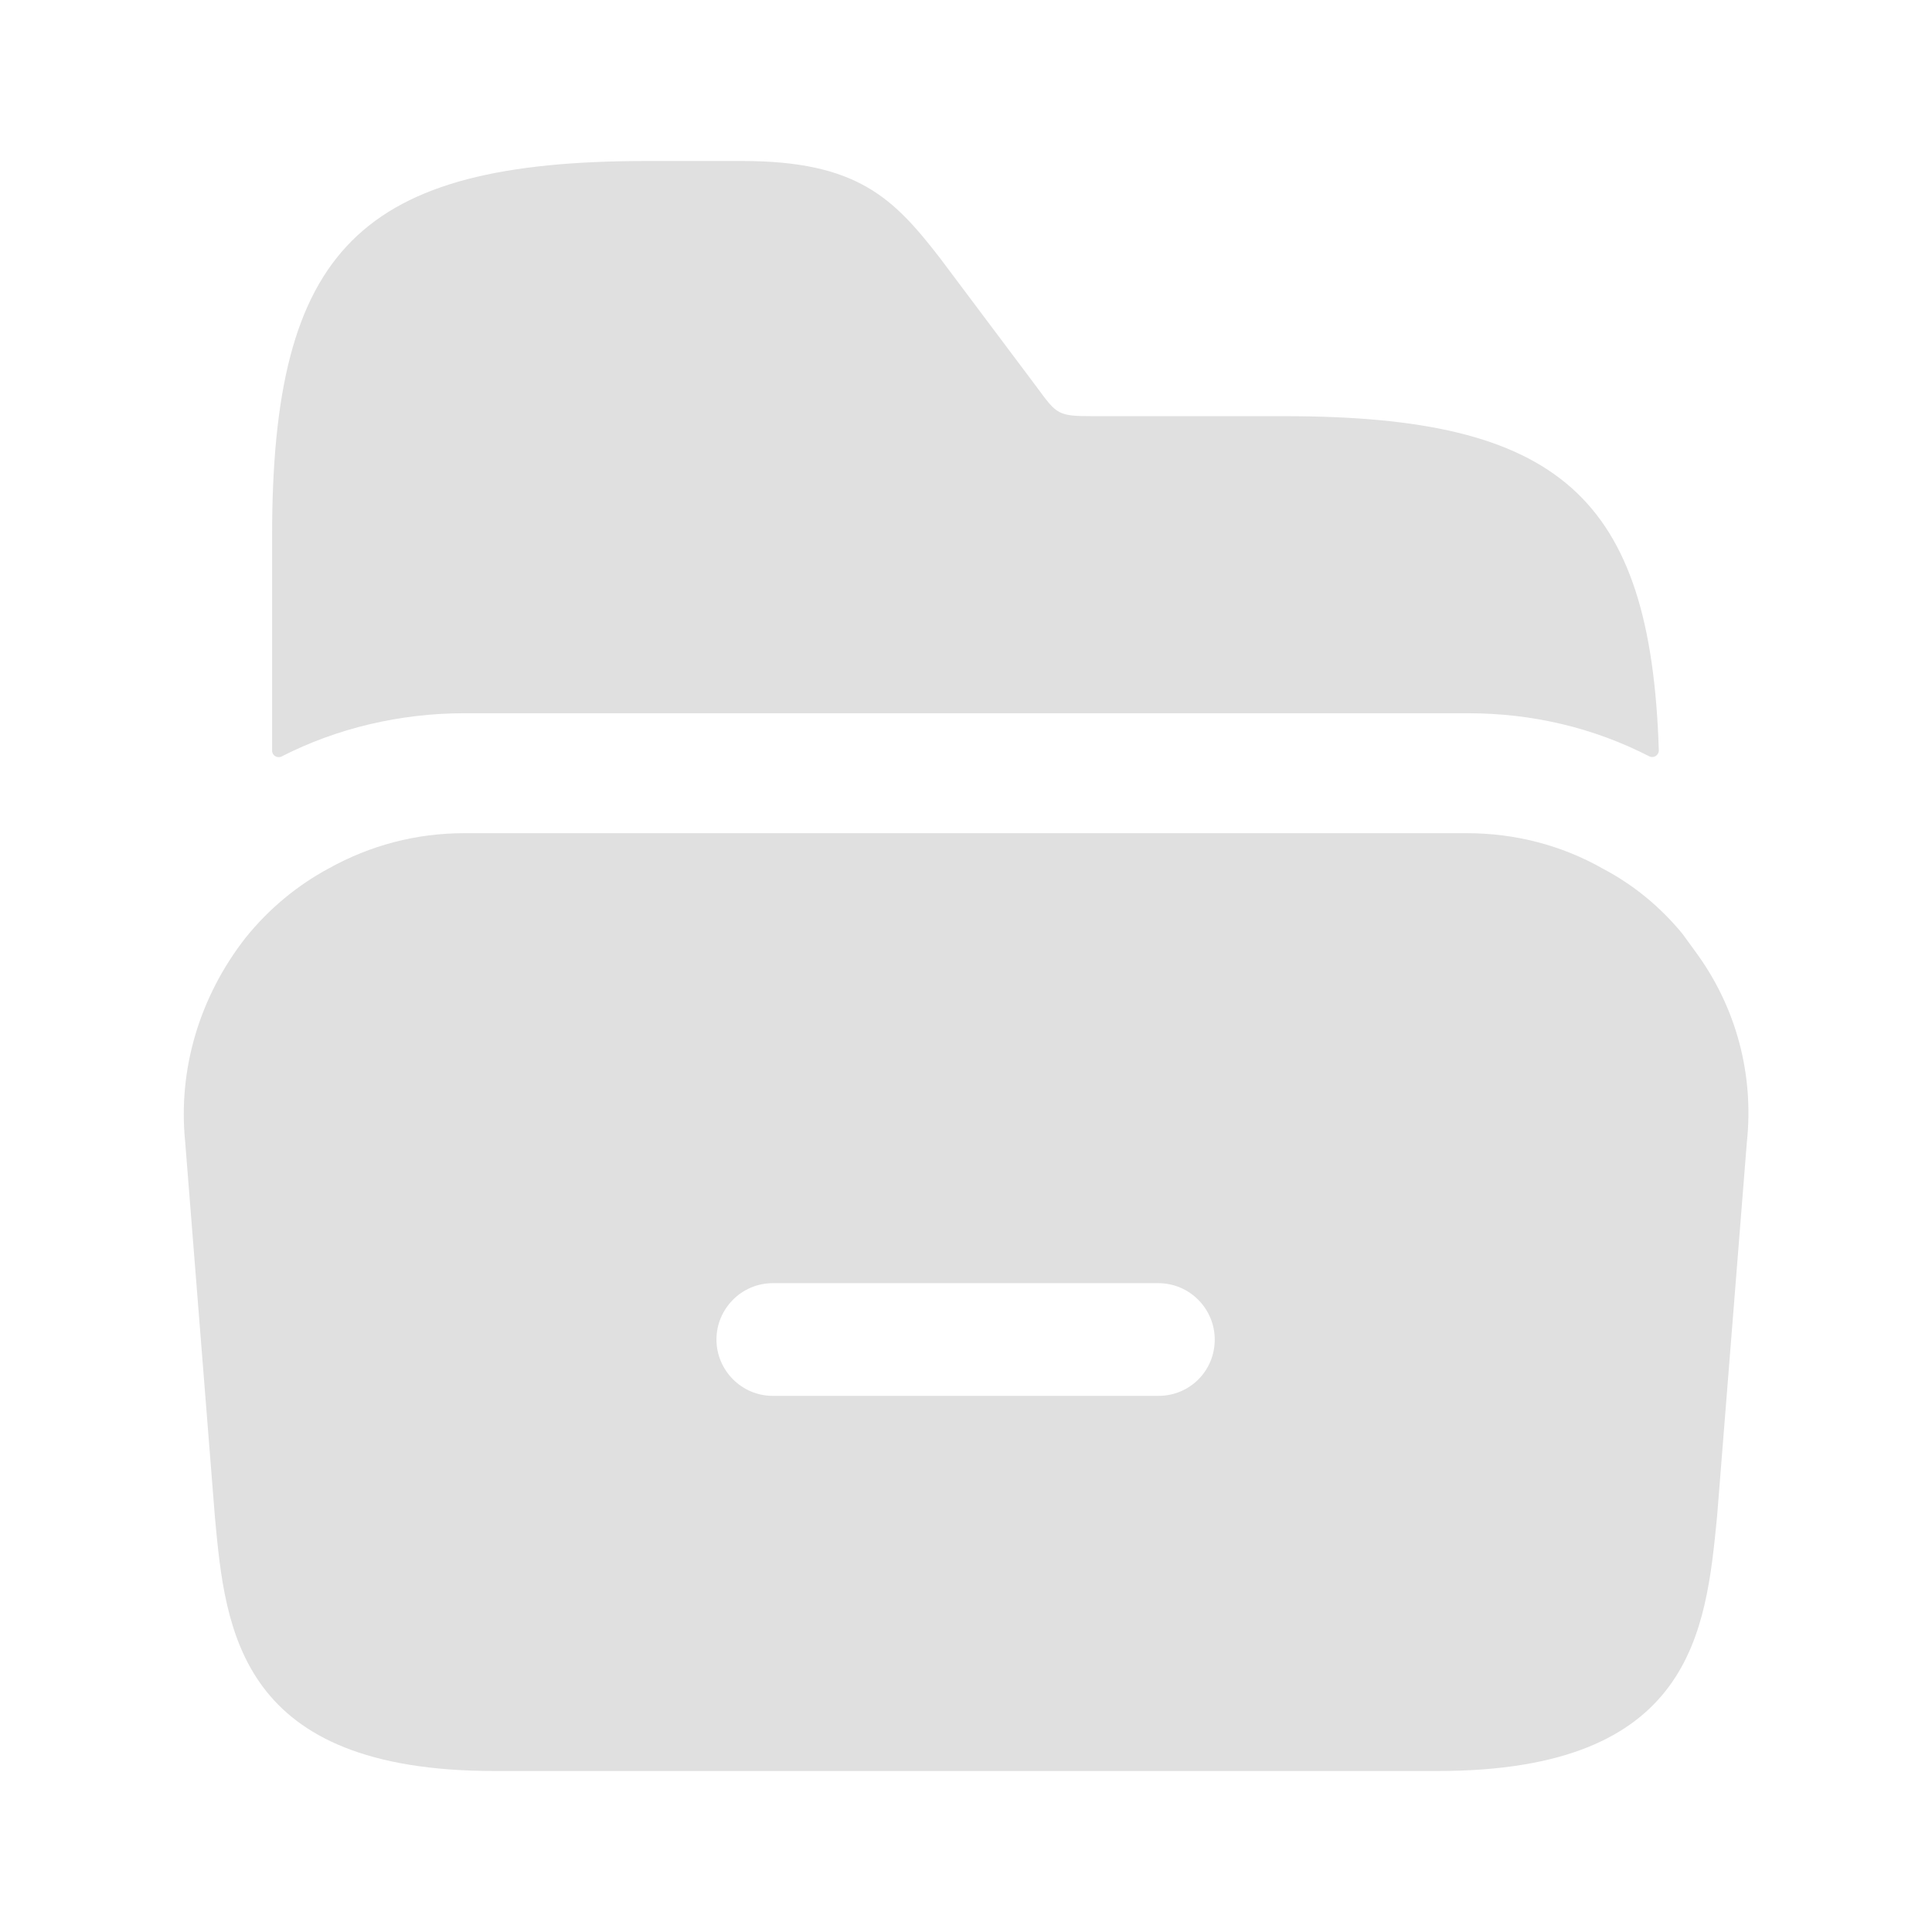 <svg width="150" height="150" viewBox="0 0 150 150" fill="none" xmlns="http://www.w3.org/2000/svg">
<path d="M131.625 73.875L130.625 72.5C128.875 70.375 126.812 68.688 124.437 67.438C121.25 65.625 117.625 64.688 113.875 64.688H36.062C32.312 64.688 28.75 65.625 25.5 67.438C23.062 68.75 20.875 70.562 19.062 72.812C15.5 77.375 13.812 83 14.375 88.625L16.688 117.812C17.5 126.625 18.562 137.5 38.375 137.5H111.625C131.438 137.5 132.437 126.625 133.312 117.75L135.625 88.688C136.188 83.438 134.812 78.188 131.625 73.875ZM89.938 108.375H60C57.562 108.375 55.625 106.375 55.625 104C55.625 101.625 57.562 99.625 60 99.625H89.938C92.375 99.625 94.312 101.625 94.312 104C94.312 106.437 92.375 108.375 89.938 108.375Z" fill="#E0E0E0"/>
<path d="M128.789 58.25C128.802 58.635 128.39 58.895 128.048 58.72C123.693 56.49 118.955 55.375 113.938 55.375H36.062C31.045 55.375 26.139 56.546 21.872 58.729C21.533 58.902 21.125 58.66 21.125 58.28V41.625C21.125 19.312 27.938 12.5 50.25 12.5H57.625C66.562 12.5 69.375 15.375 73 20.062L80.5 30.062C82.062 32.188 82.125 32.312 84.875 32.312H99.75C121.002 32.312 128.168 38.505 128.789 58.25Z" fill="#E0E0E0"/>
</svg>
